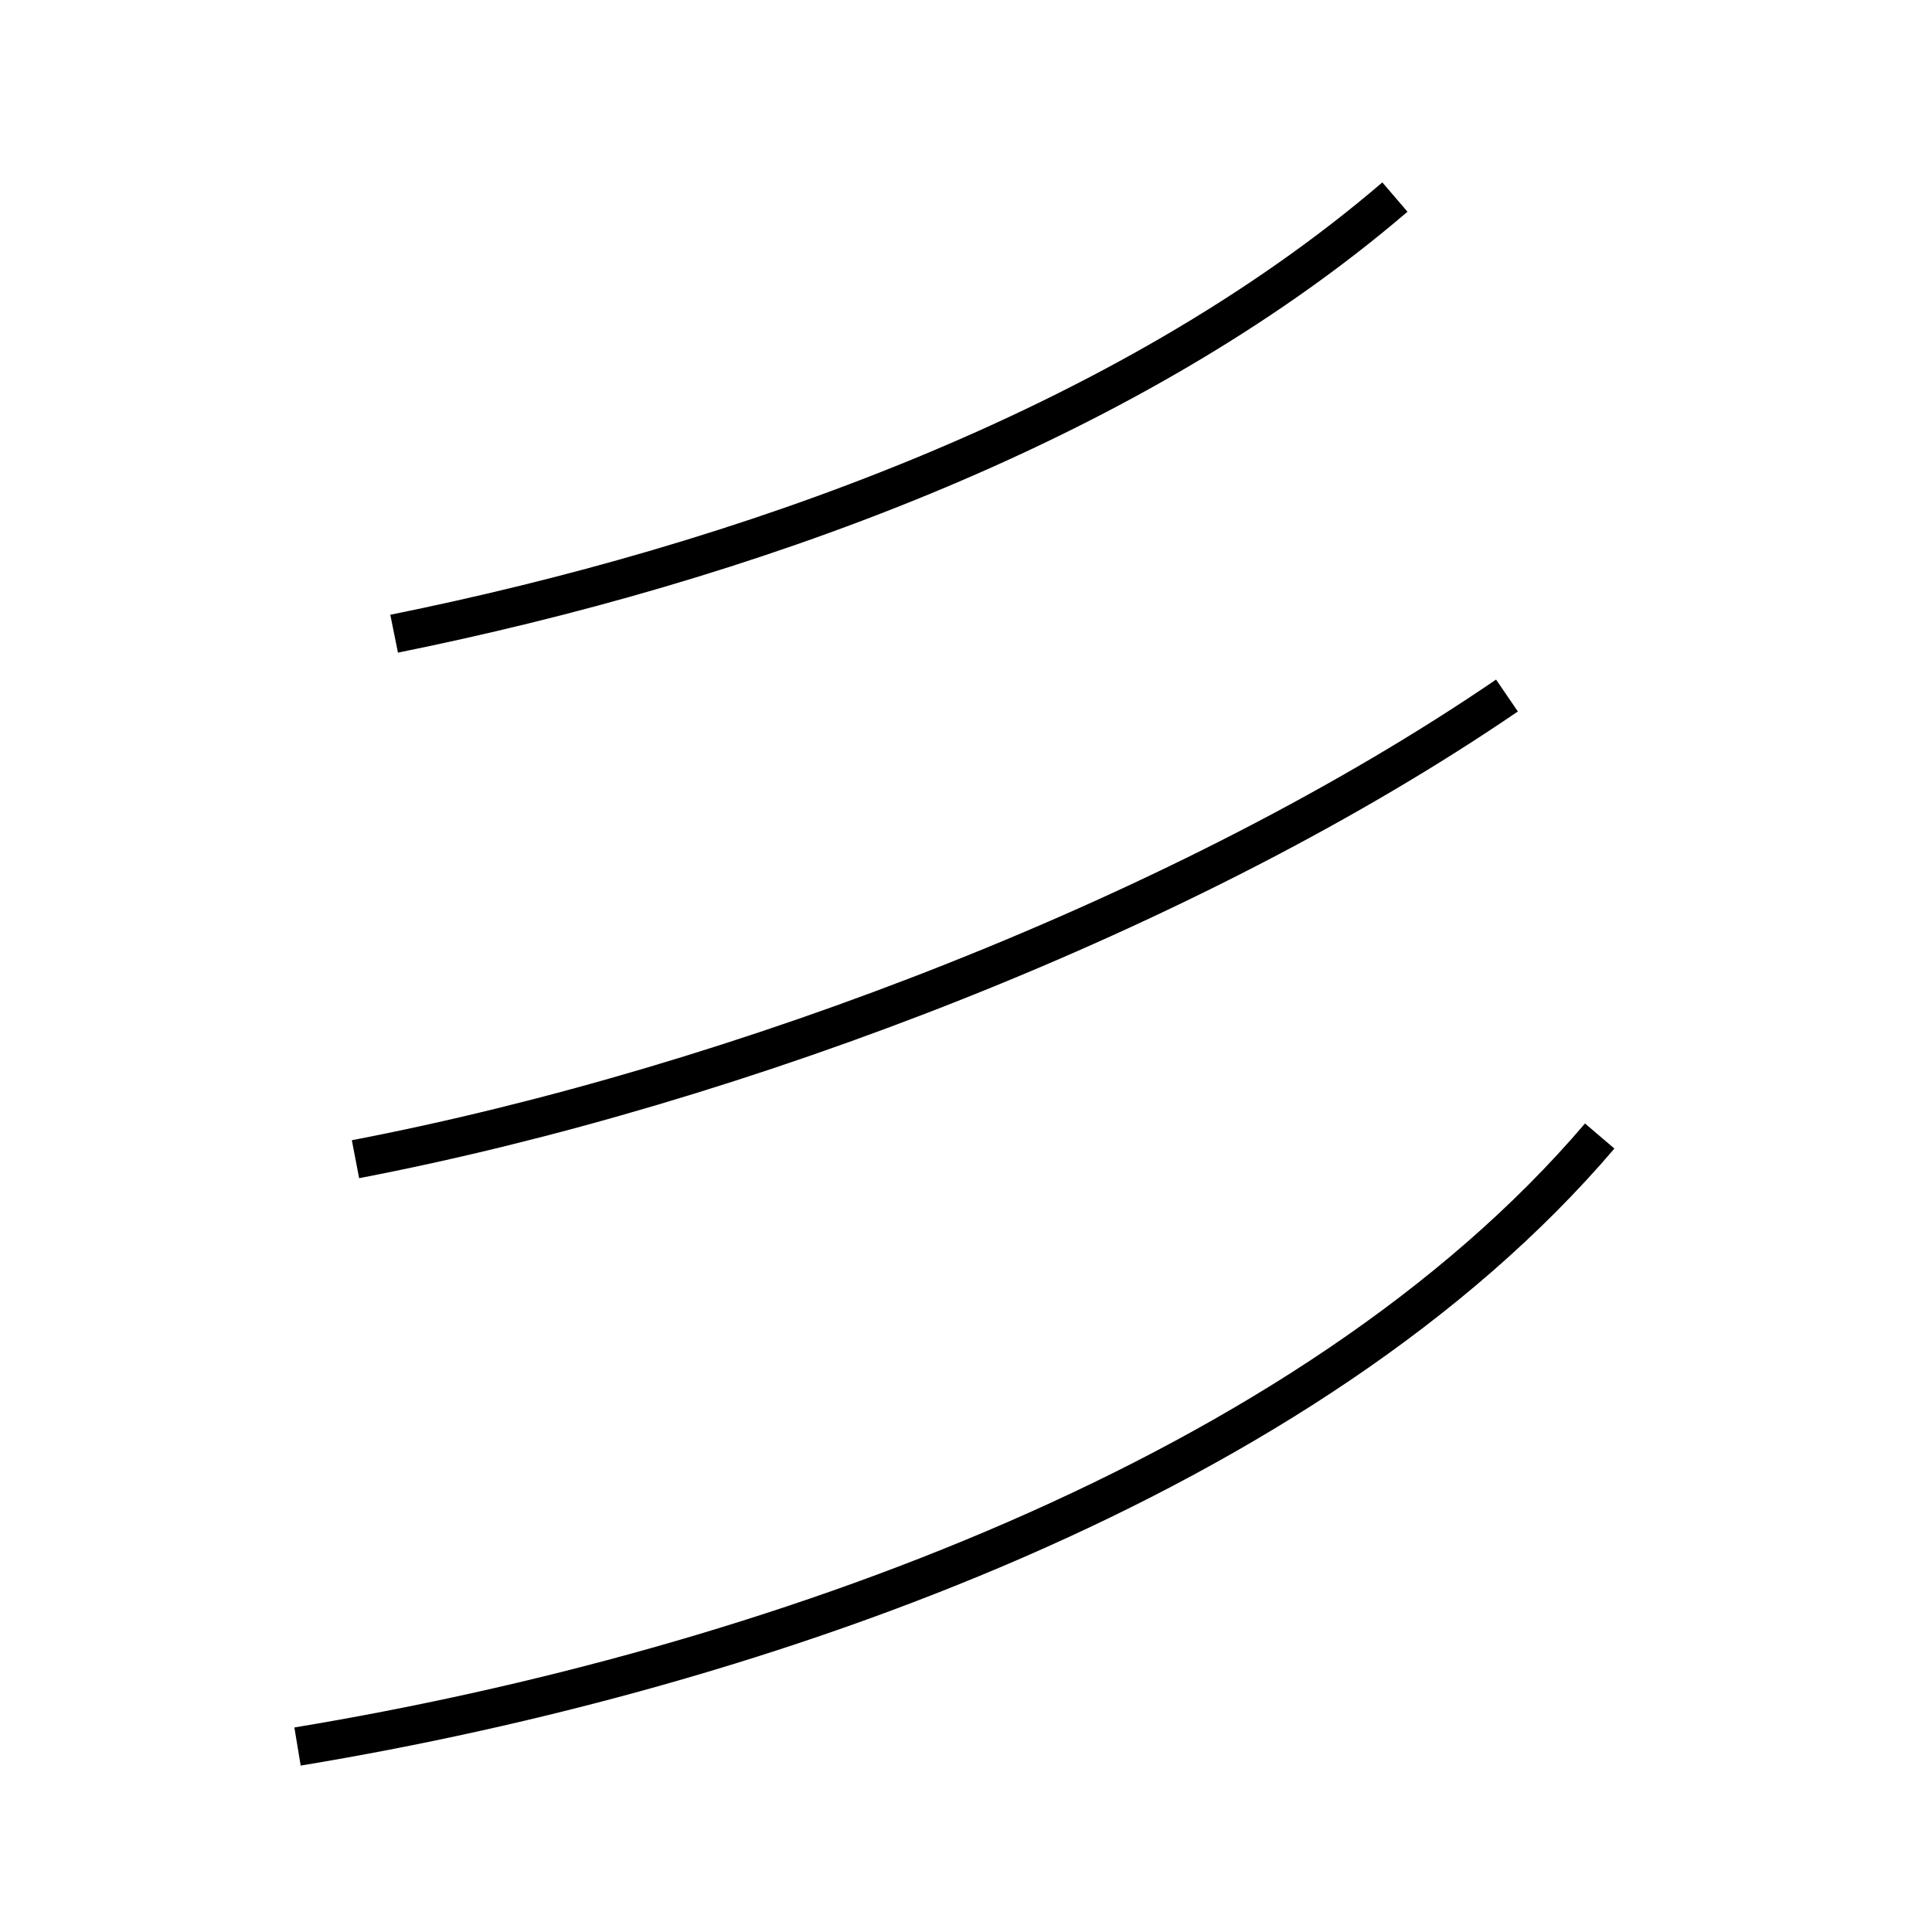 <?xml version='1.0' encoding='utf8'?>
<svg viewBox="0.0 -44.0 50.0 50.0" version="1.1" xmlns="http://www.w3.org/2000/svg">
<rect x="0.0" y="-44.0" width="50.0" height="50.0" fill="#808080" stroke="none"/>
<rect x="-1000" y="-1000" width="2000" height="2000" stroke="white" fill="white"/>
<g style="fill:none; stroke:#000000;  stroke-width:1">
<path d="M 10.2 27.6 C 19.1 29.4 29.1 32.9 36.1 38.9 M 9.2 14.0 C 19.1 15.9 30.8 20.4 39.0 26.0 M 7.7 -1.2 C 19.8 0.8 33.9 5.8 41.4 14.6" transform="scale(1, -1)" />
</g>
</svg>